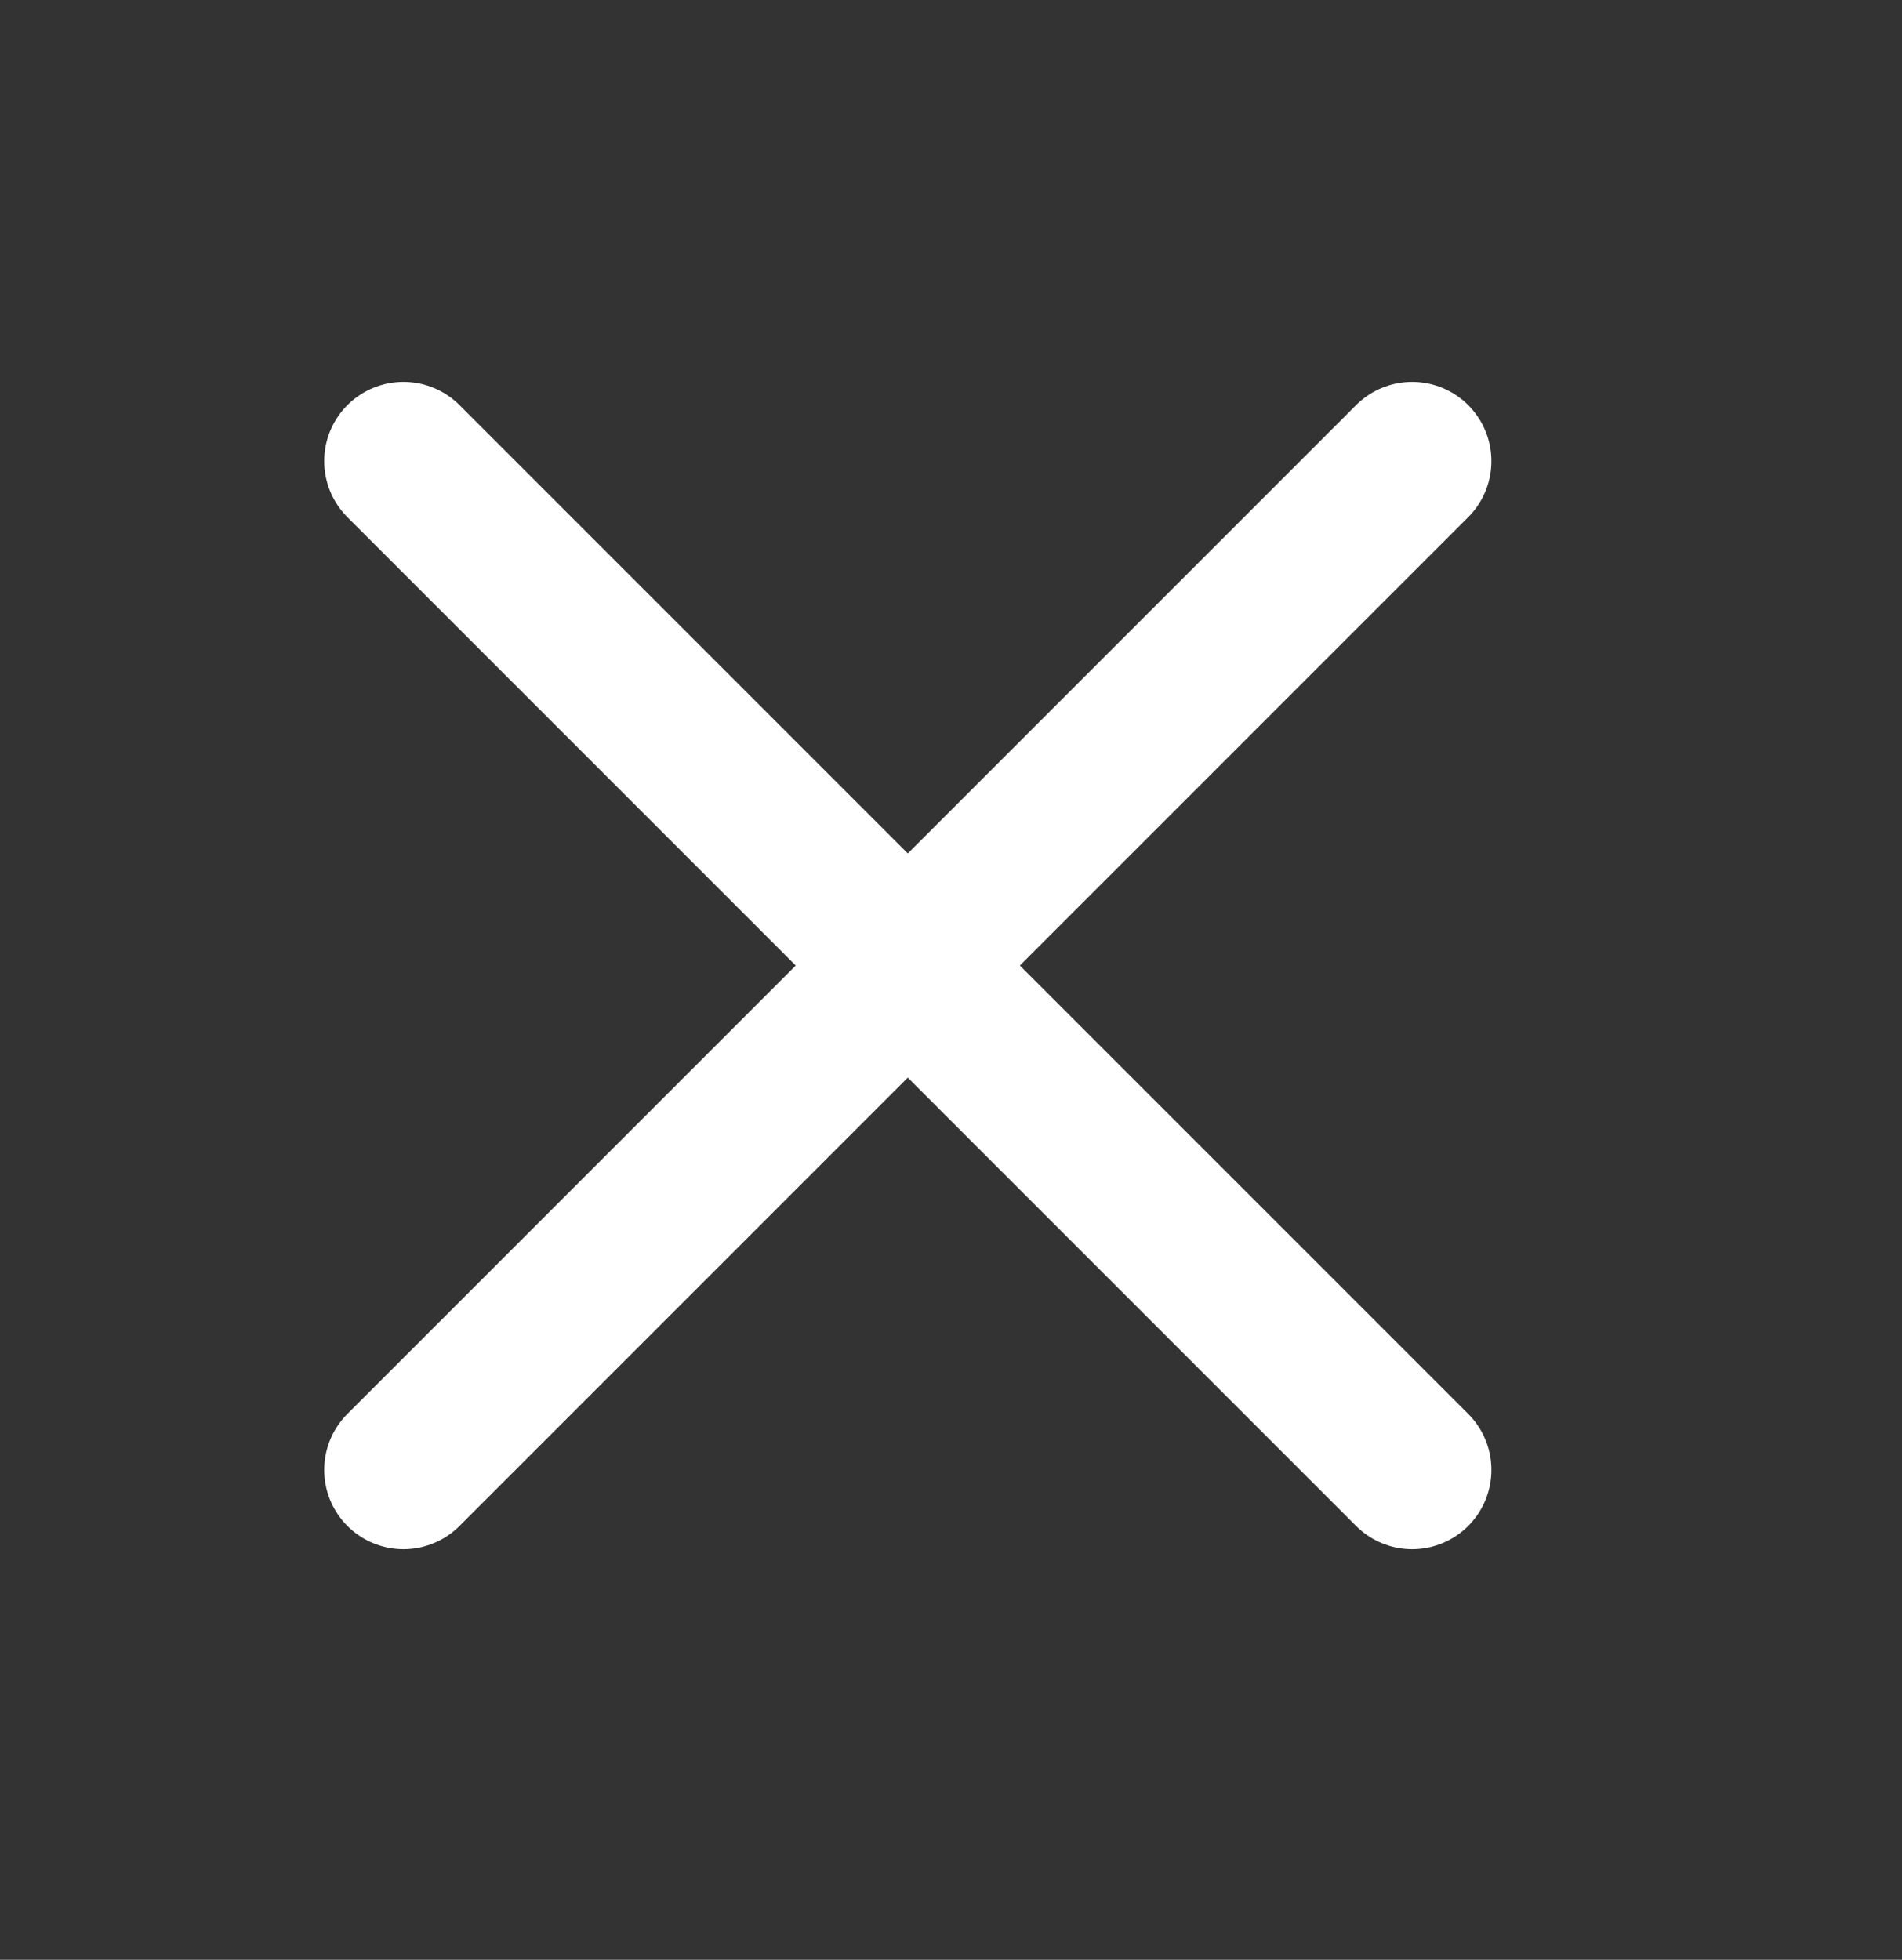 <svg width="33" height="34" viewBox="0 0 33 34" fill="none" xmlns="http://www.w3.org/2000/svg">
<rect x="0" y="0" width="33" height="34" fill="#333333" stroke="none"/>
<path d="M7 25.501L24.501 8" stroke="white" stroke-width="2.75" stroke-linecap="round" stroke-linejoin="round"/>
<path d="M7 8L24.501 25.501" stroke="white" stroke-width="2.75" stroke-linecap="round" stroke-linejoin="round"/>
</svg>

